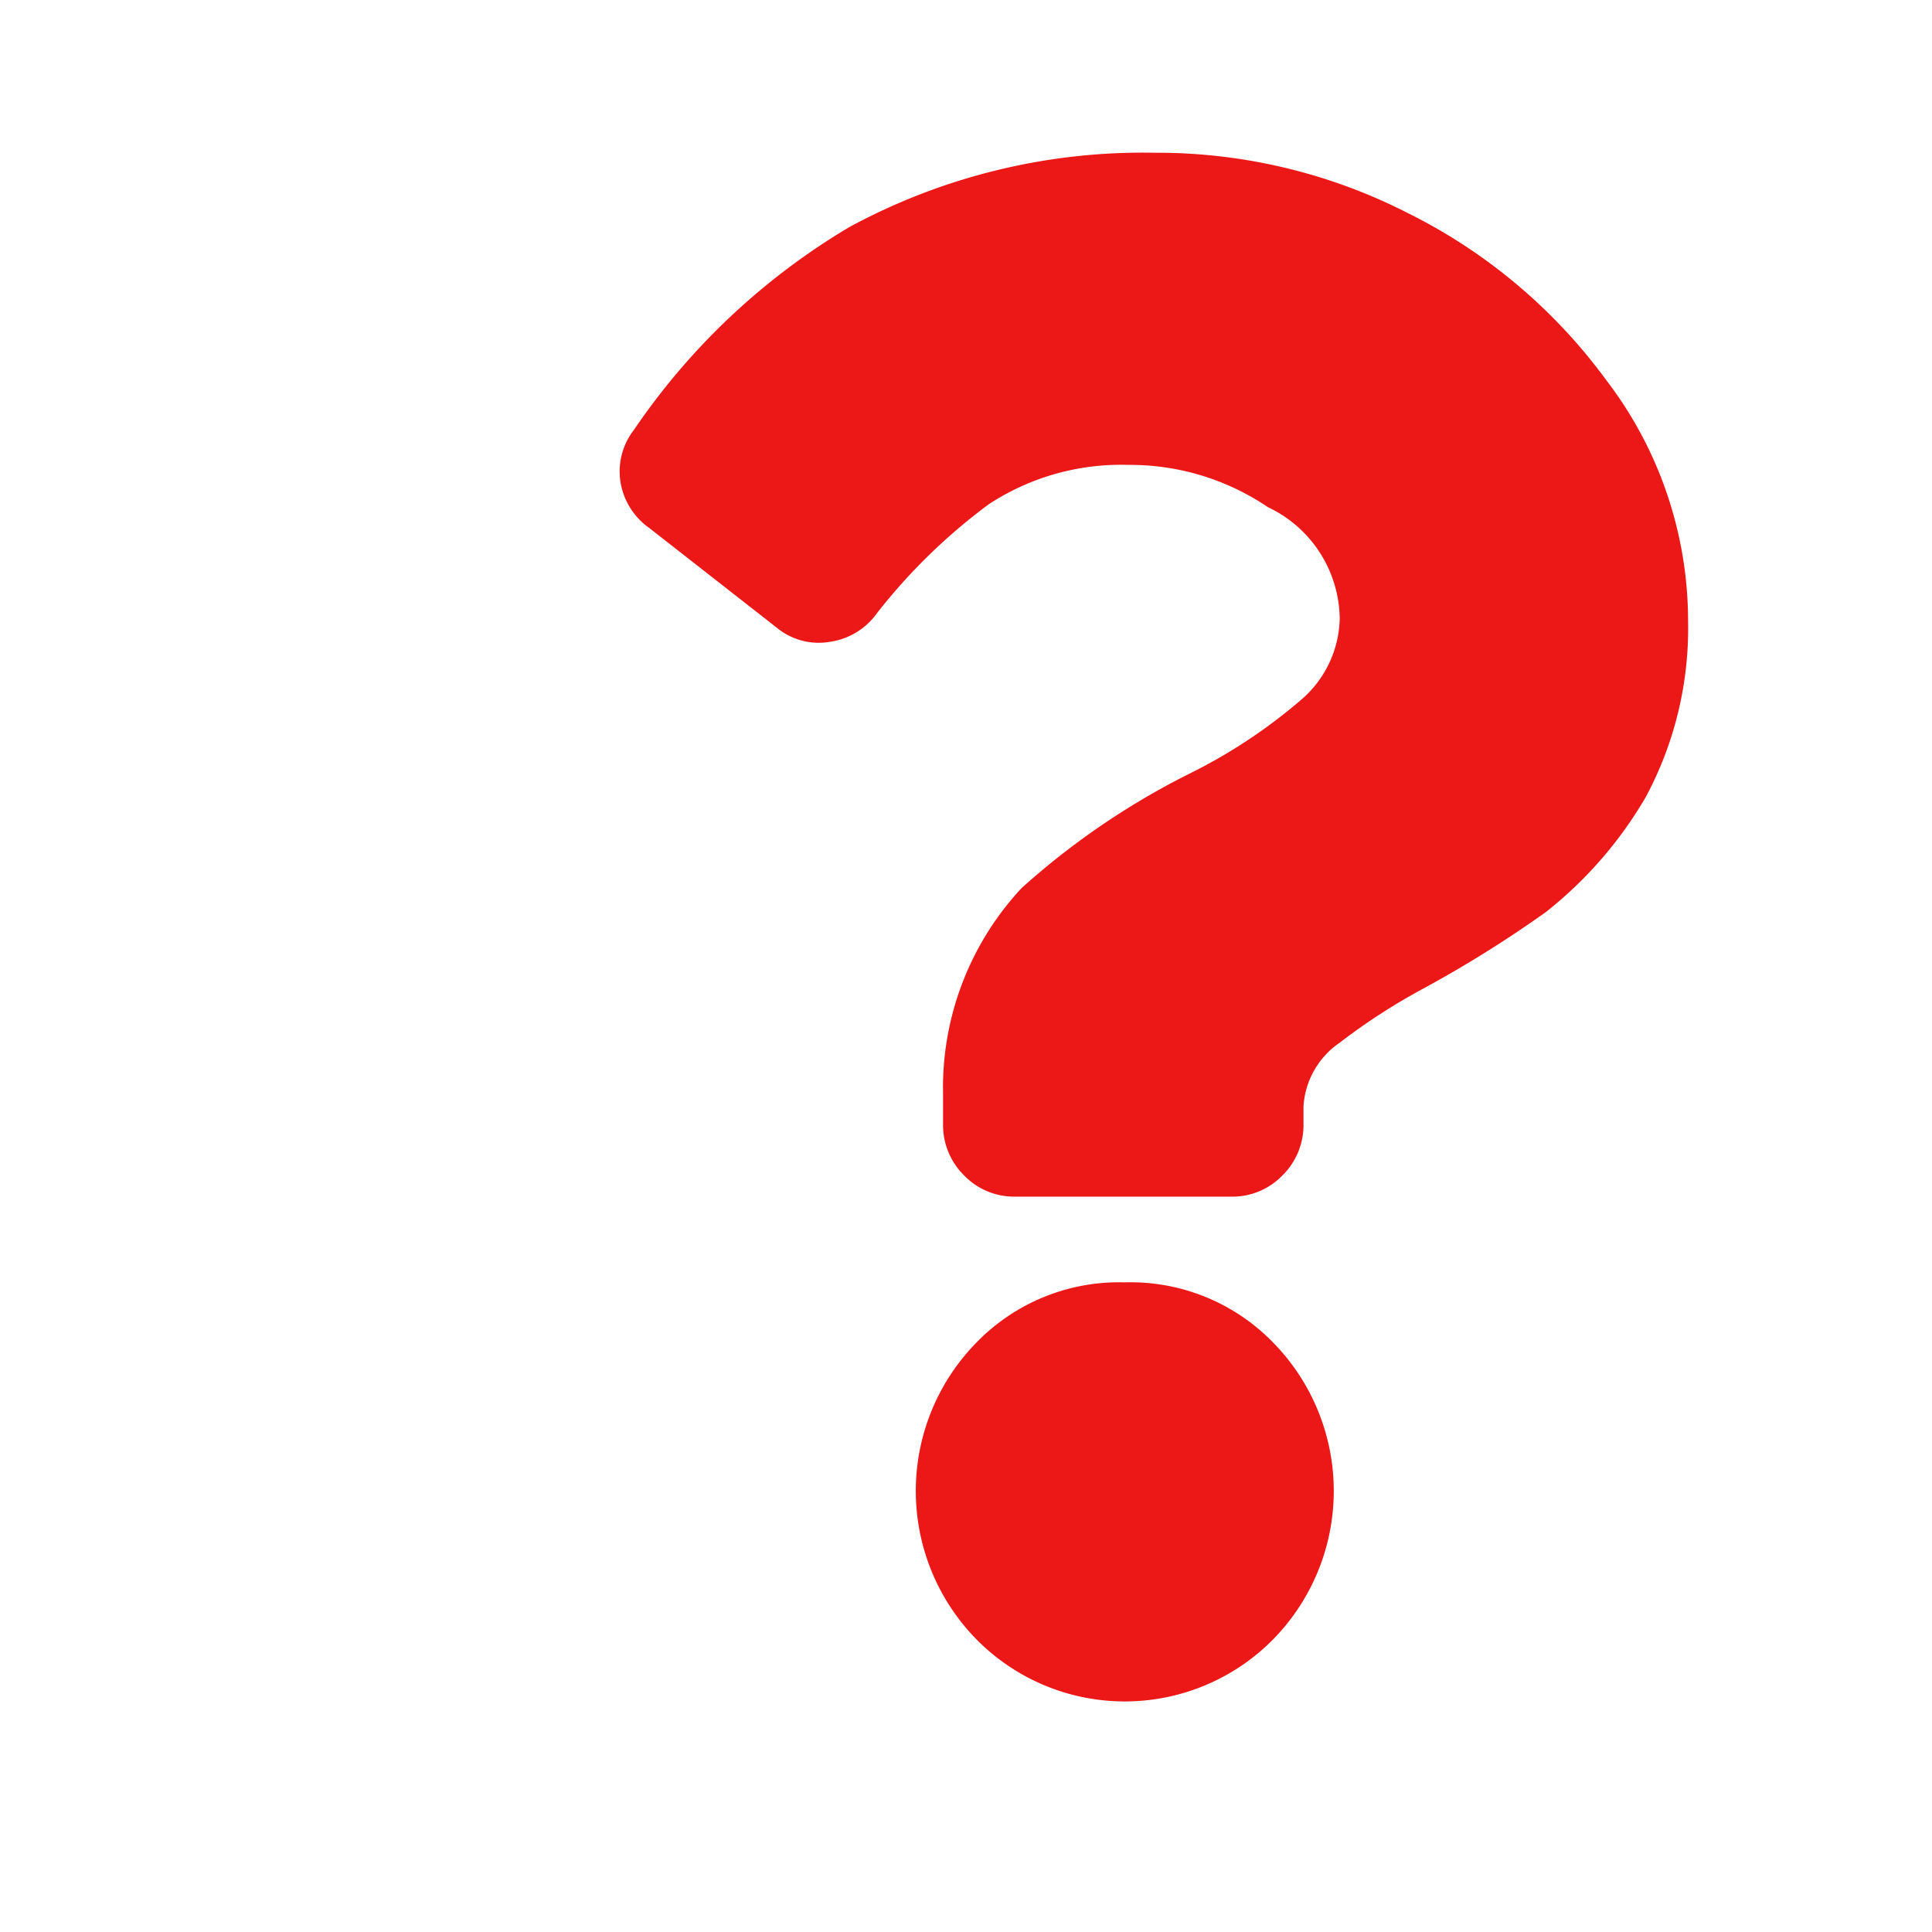 <svg id="Calque_1" data-name="Calque 1" xmlns="http://www.w3.org/2000/svg" viewBox="0 0 32 32"><defs><style>.cls-1{fill:#ec1818;}</style></defs><title>help_r</title><path class="cls-1" d="M19.13,2.53a9.13,9.13,0,0,1,4.19,1A9.07,9.07,0,0,1,26.6,6.29a6.57,6.57,0,0,1,1.36,4,5.91,5.91,0,0,1-.7,2.91,6.76,6.76,0,0,1-1.66,1.91,19.69,19.69,0,0,1-2,1.25,10.28,10.28,0,0,0-1.41.91,1.38,1.38,0,0,0-.6,1.05v.3a1.17,1.17,0,0,1-.35.85,1.15,1.15,0,0,1-.85.35H16.82a1.15,1.15,0,0,1-.85-.35,1.17,1.17,0,0,1-.35-.85v-.5a4.85,4.85,0,0,1,1.3-3.41,12.54,12.54,0,0,1,2.71-1.86l.1-.05a8.84,8.84,0,0,0,1.81-1.2,1.82,1.82,0,0,0,.65-1.36A2.07,2.07,0,0,0,21,8.4a4.07,4.07,0,0,0-2.31-.7,4,4,0,0,0-2.31.65,9.6,9.6,0,0,0-1.85,1.8,1.16,1.16,0,0,1-.78.48,1.09,1.09,0,0,1-.88-.23L10.76,8.75A1.16,1.16,0,0,1,10.28,8a1.12,1.12,0,0,1,.22-.88,11.26,11.26,0,0,1,3.57-3.36A10.21,10.21,0,0,1,19.13,2.53Zm-.5,18.71a3.29,3.29,0,0,1,2.46,1,3.51,3.51,0,0,1,0,4.91,3.45,3.45,0,0,1-4.92,0,3.51,3.51,0,0,1,0-4.91A3.29,3.29,0,0,1,18.63,21.24Z"/></svg>
